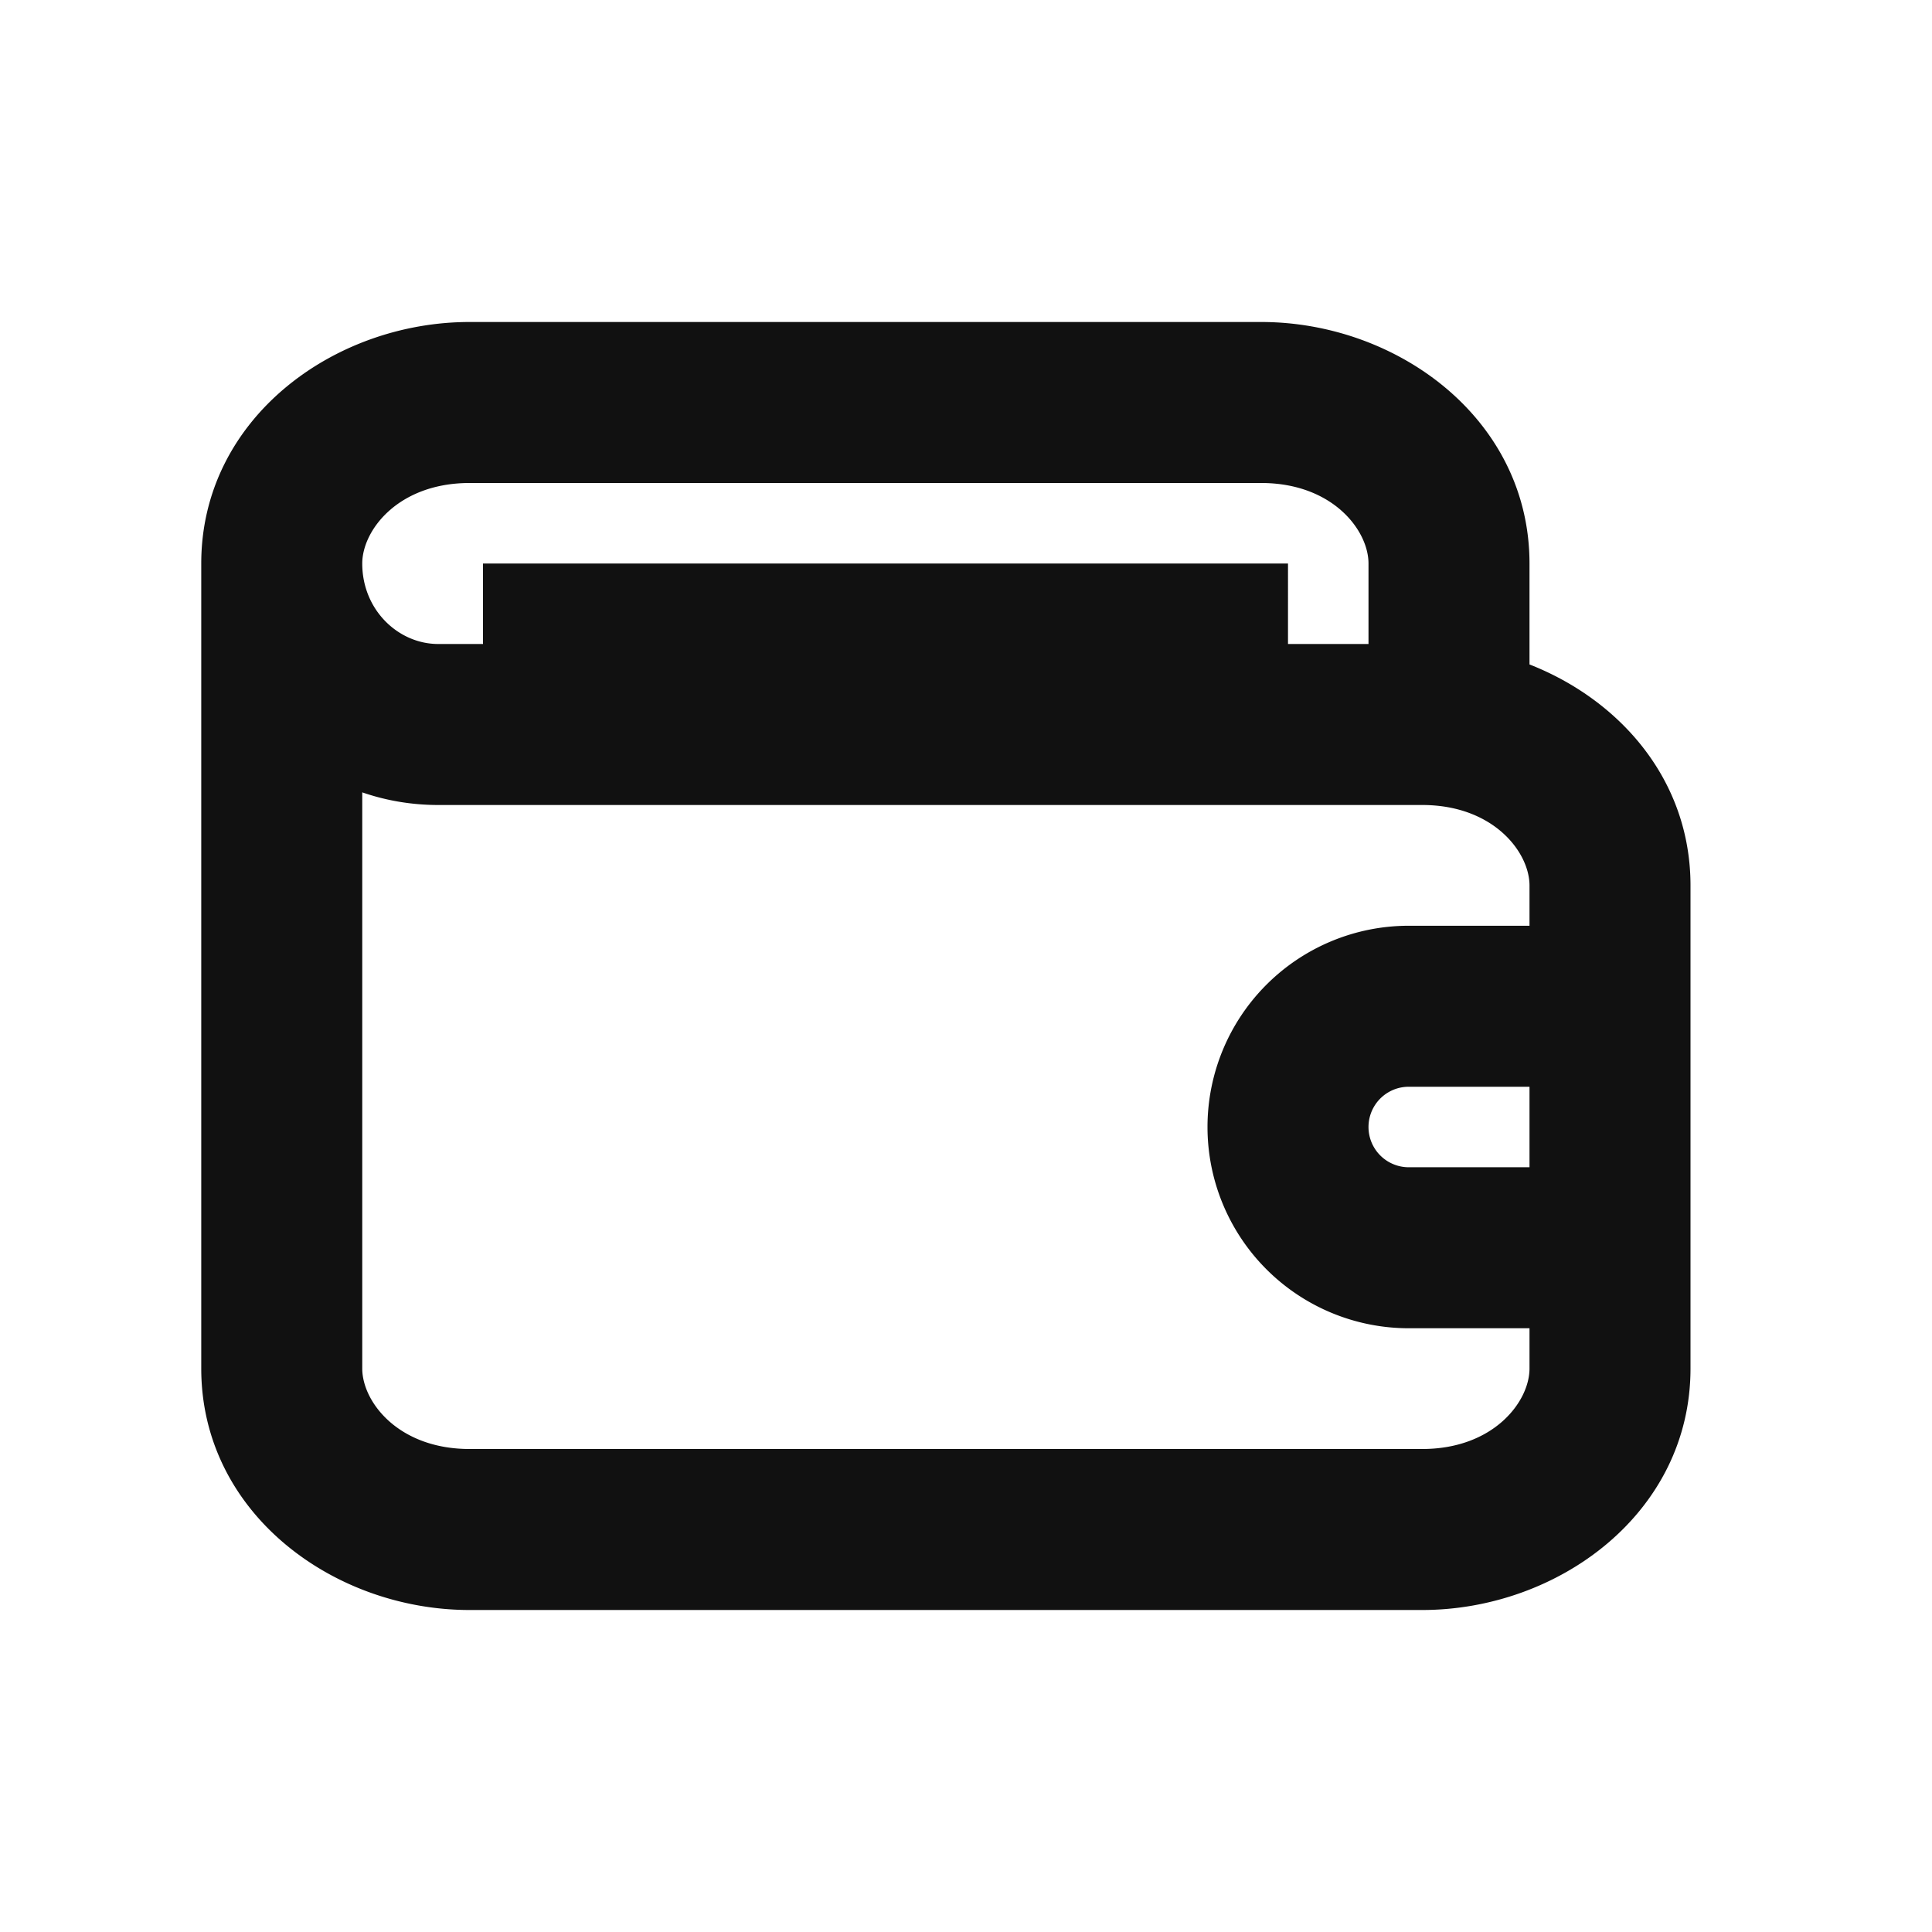 <svg xmlns="http://www.w3.org/2000/svg" width="24" height="24" fill="none"><path fill="#111" d="M2.5 7v10c0 1.796 1.643 3 3.333 3h11.834C19.357 20 21 18.796 21 17v-6c0-1.309-.872-2.303-2-2.746V7c0-1.796-1.643-3-3.333-3H5.833C4.143 4 2.5 5.204 2.5 7m13.167-1C16.553 6 17 6.587 17 7v1h-1V7H6v1h-.556C4.95 8 4.5 7.579 4.5 7c0-.413.447-1 1.333-1zm1.833 7.5H19v1h-1.5a.5.5 0 0 1 0-1m0-2a2.5 2.5 0 0 0 0 5H19v.5c0 .413-.447 1-1.333 1H5.833c-.886 0-1.333-.587-1.333-1V9.843c.295.102.613.157.944.157h12.223c.886 0 1.333.587 1.333 1v.5z"/></svg>